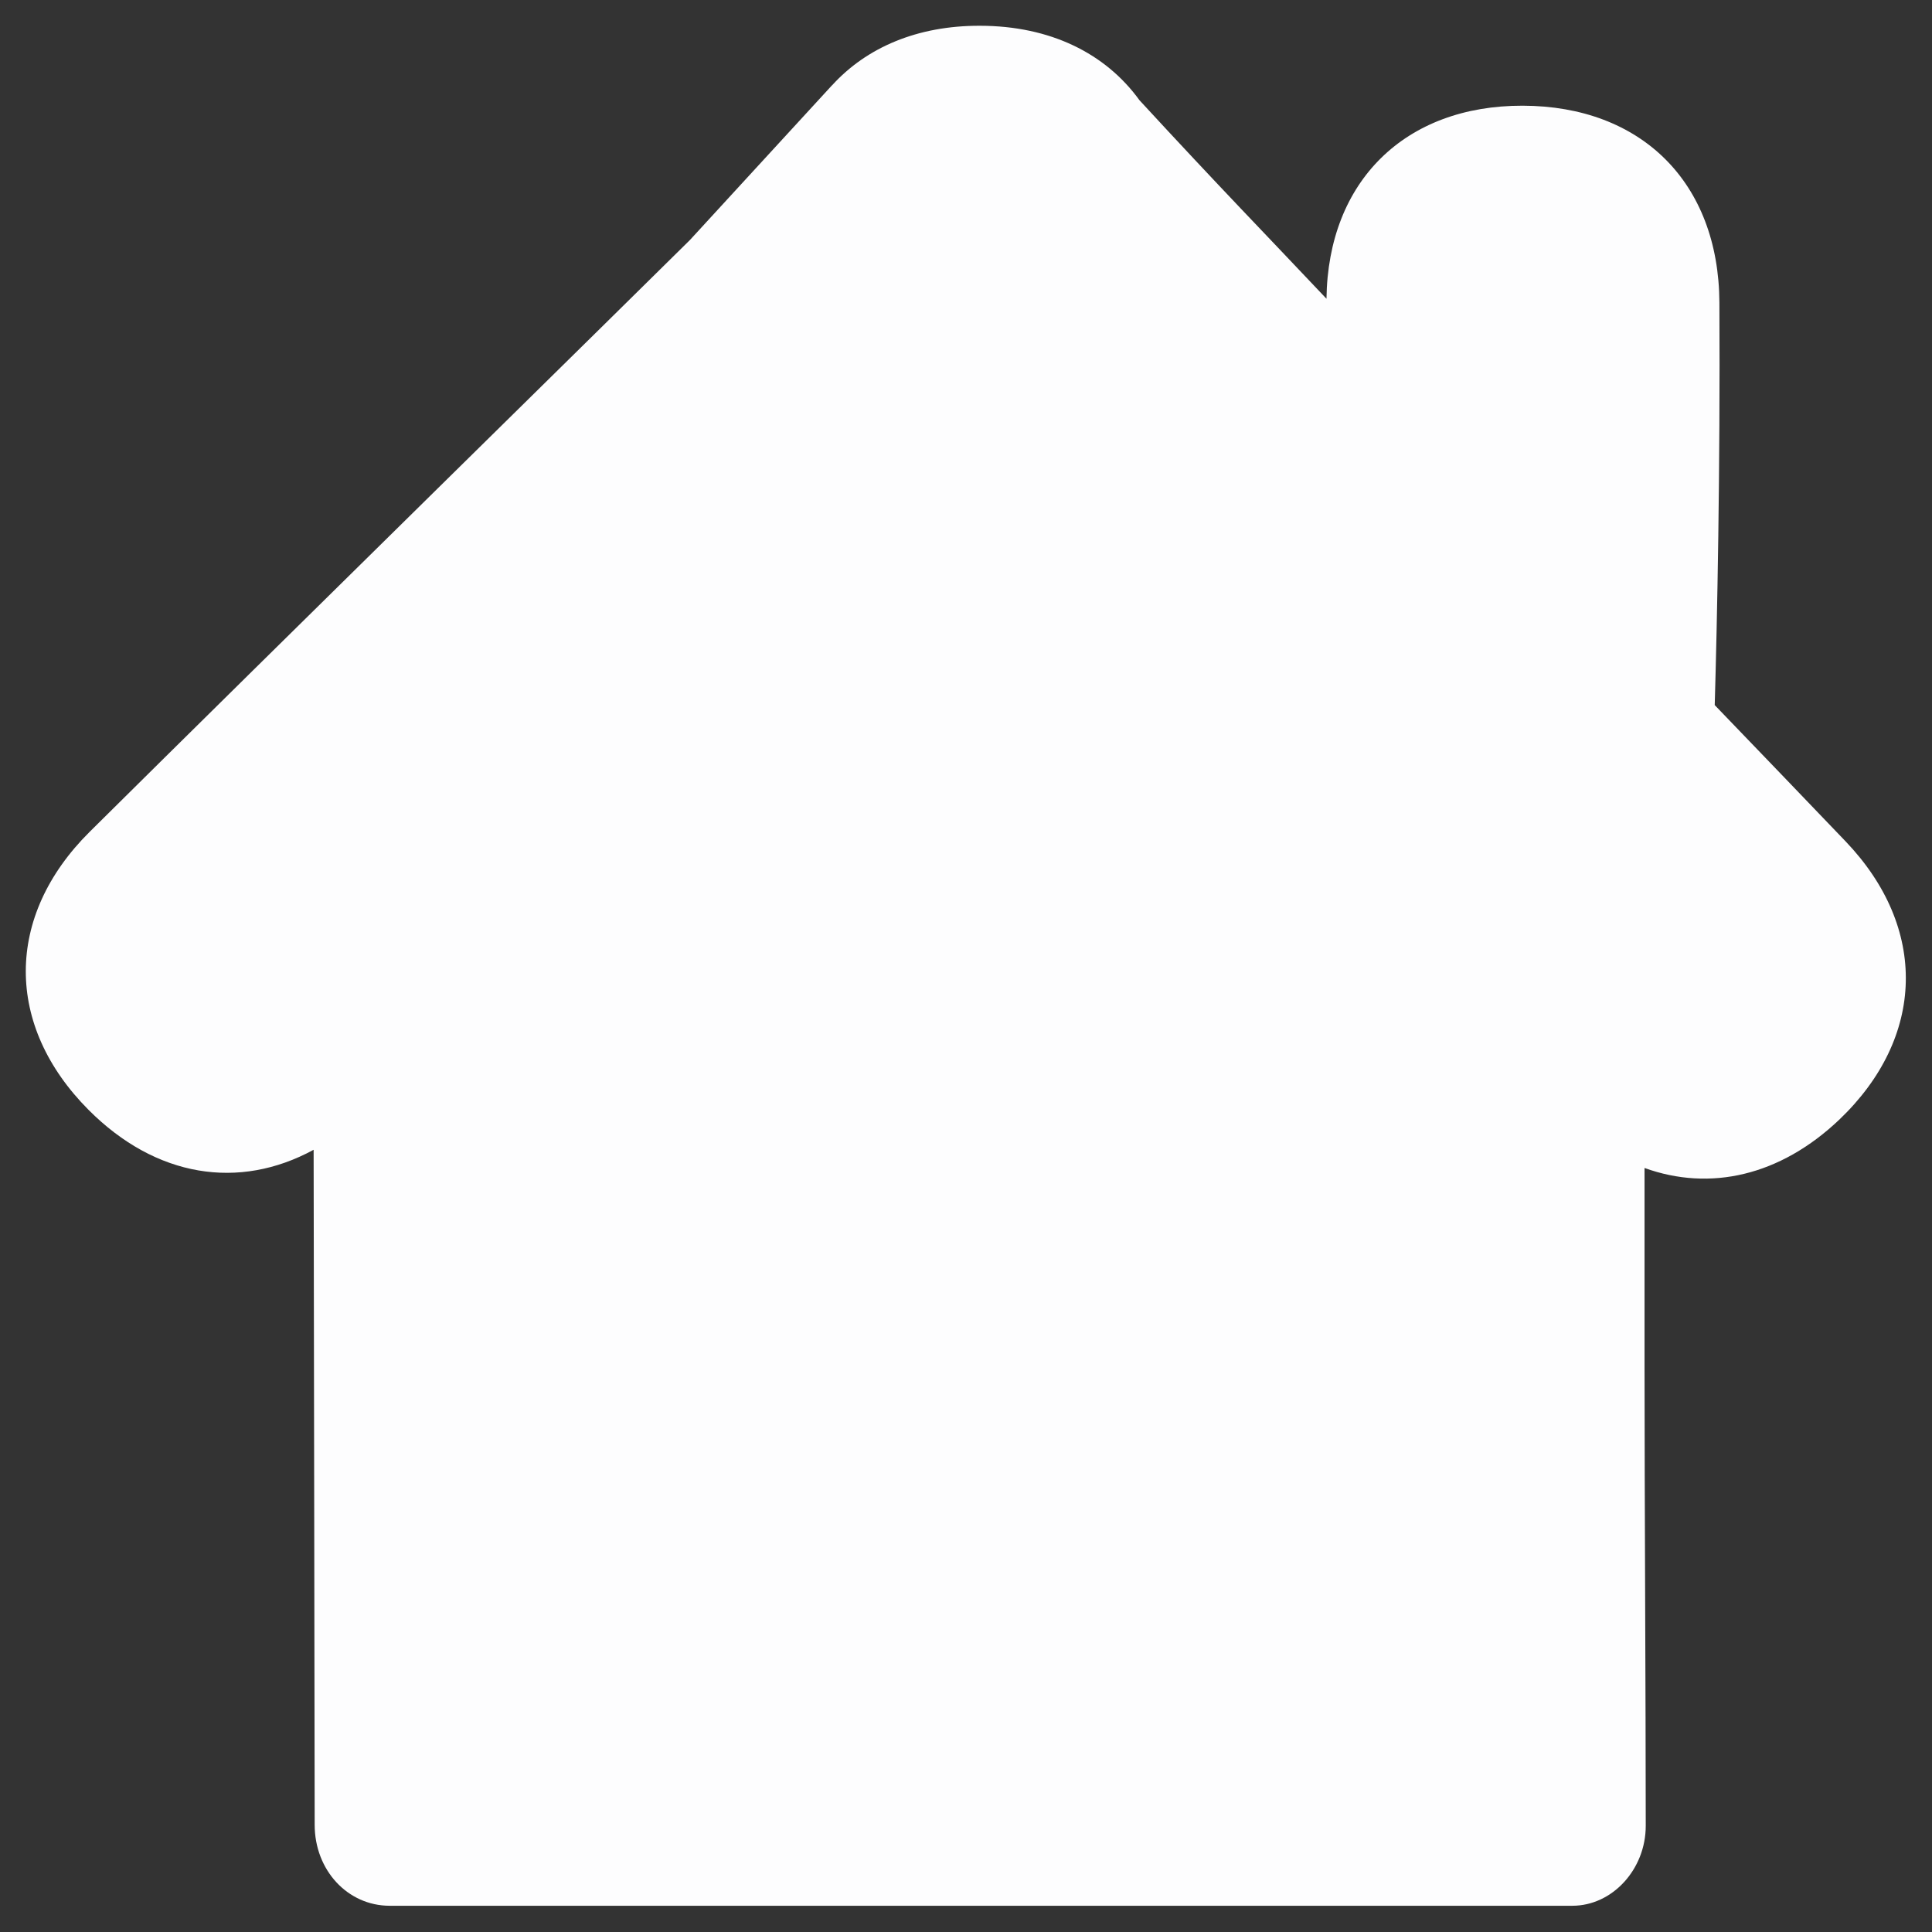 <?xml version="1.0" encoding="utf-8"?>
<!-- Generator: Adobe Illustrator 17.0.0, SVG Export Plug-In . SVG Version: 6.00 Build 0)  -->
<!DOCTYPE svg PUBLIC "-//W3C//DTD SVG 1.1//EN" "http://www.w3.org/Graphics/SVG/1.1/DTD/svg11.dtd">
<svg version="1.1" id="Layer_1" xmlns="http://www.w3.org/2000/svg" xmlns:xlink="http://www.w3.org/1999/xlink" x="0px" y="0px"
	 width="24px" height="24px" viewBox="0 0 24 24" enable-background="new 0 0 24 24" xml:space="preserve">
<rect x="0" y="0" width="24" height="24" fill="#333333" stroke="none"/>
<path fill="#FDFDFE" d="M22.925,10.45c-0.456-0.477-1.019-1.062-1.624-1.691c0.03-1.048,0.069-2.886,0.058-5.001
	c-0.008-1.493-0.971-2.442-2.444-2.445c-1.458-0.003-2.418,0.935-2.437,2.398c-0.758-0.803-1.324-1.382-2.323-2.466
	c-0.422-0.583-1.109-0.924-1.982-0.925c-0.777-0.002-1.407,0.269-1.835,0.738c0,0-0.002,0-0.002,0.001
	c-0.657,0.716-1.23,1.339-1.766,1.923c-0.616,0.612-5.233,5.146-7.456,7.351c-1.058,1.05-1.054,2.411-0.013,3.455
	c0.835,0.838,1.868,1,2.795,0.495c0.004,3.086,0.012,6.6,0.013,8.385c0,0.564,0.409,1.005,0.93,1.006c1.851,0.001,3.702,0,5.553,0
	c0.05,0,3.115,0,3.601,0c1.846,0,3.693,0,5.539,0c0.497,0,0.912-0.452,0.912-0.993c0-1.611-0.015-4.096-0.015-5.707
	c0-0.485,0-1.411,0-2.465c0.812,0.294,1.684,0.1,2.422-0.603C23.917,12.887,23.956,11.527,22.925,10.45z"/>
</svg>
